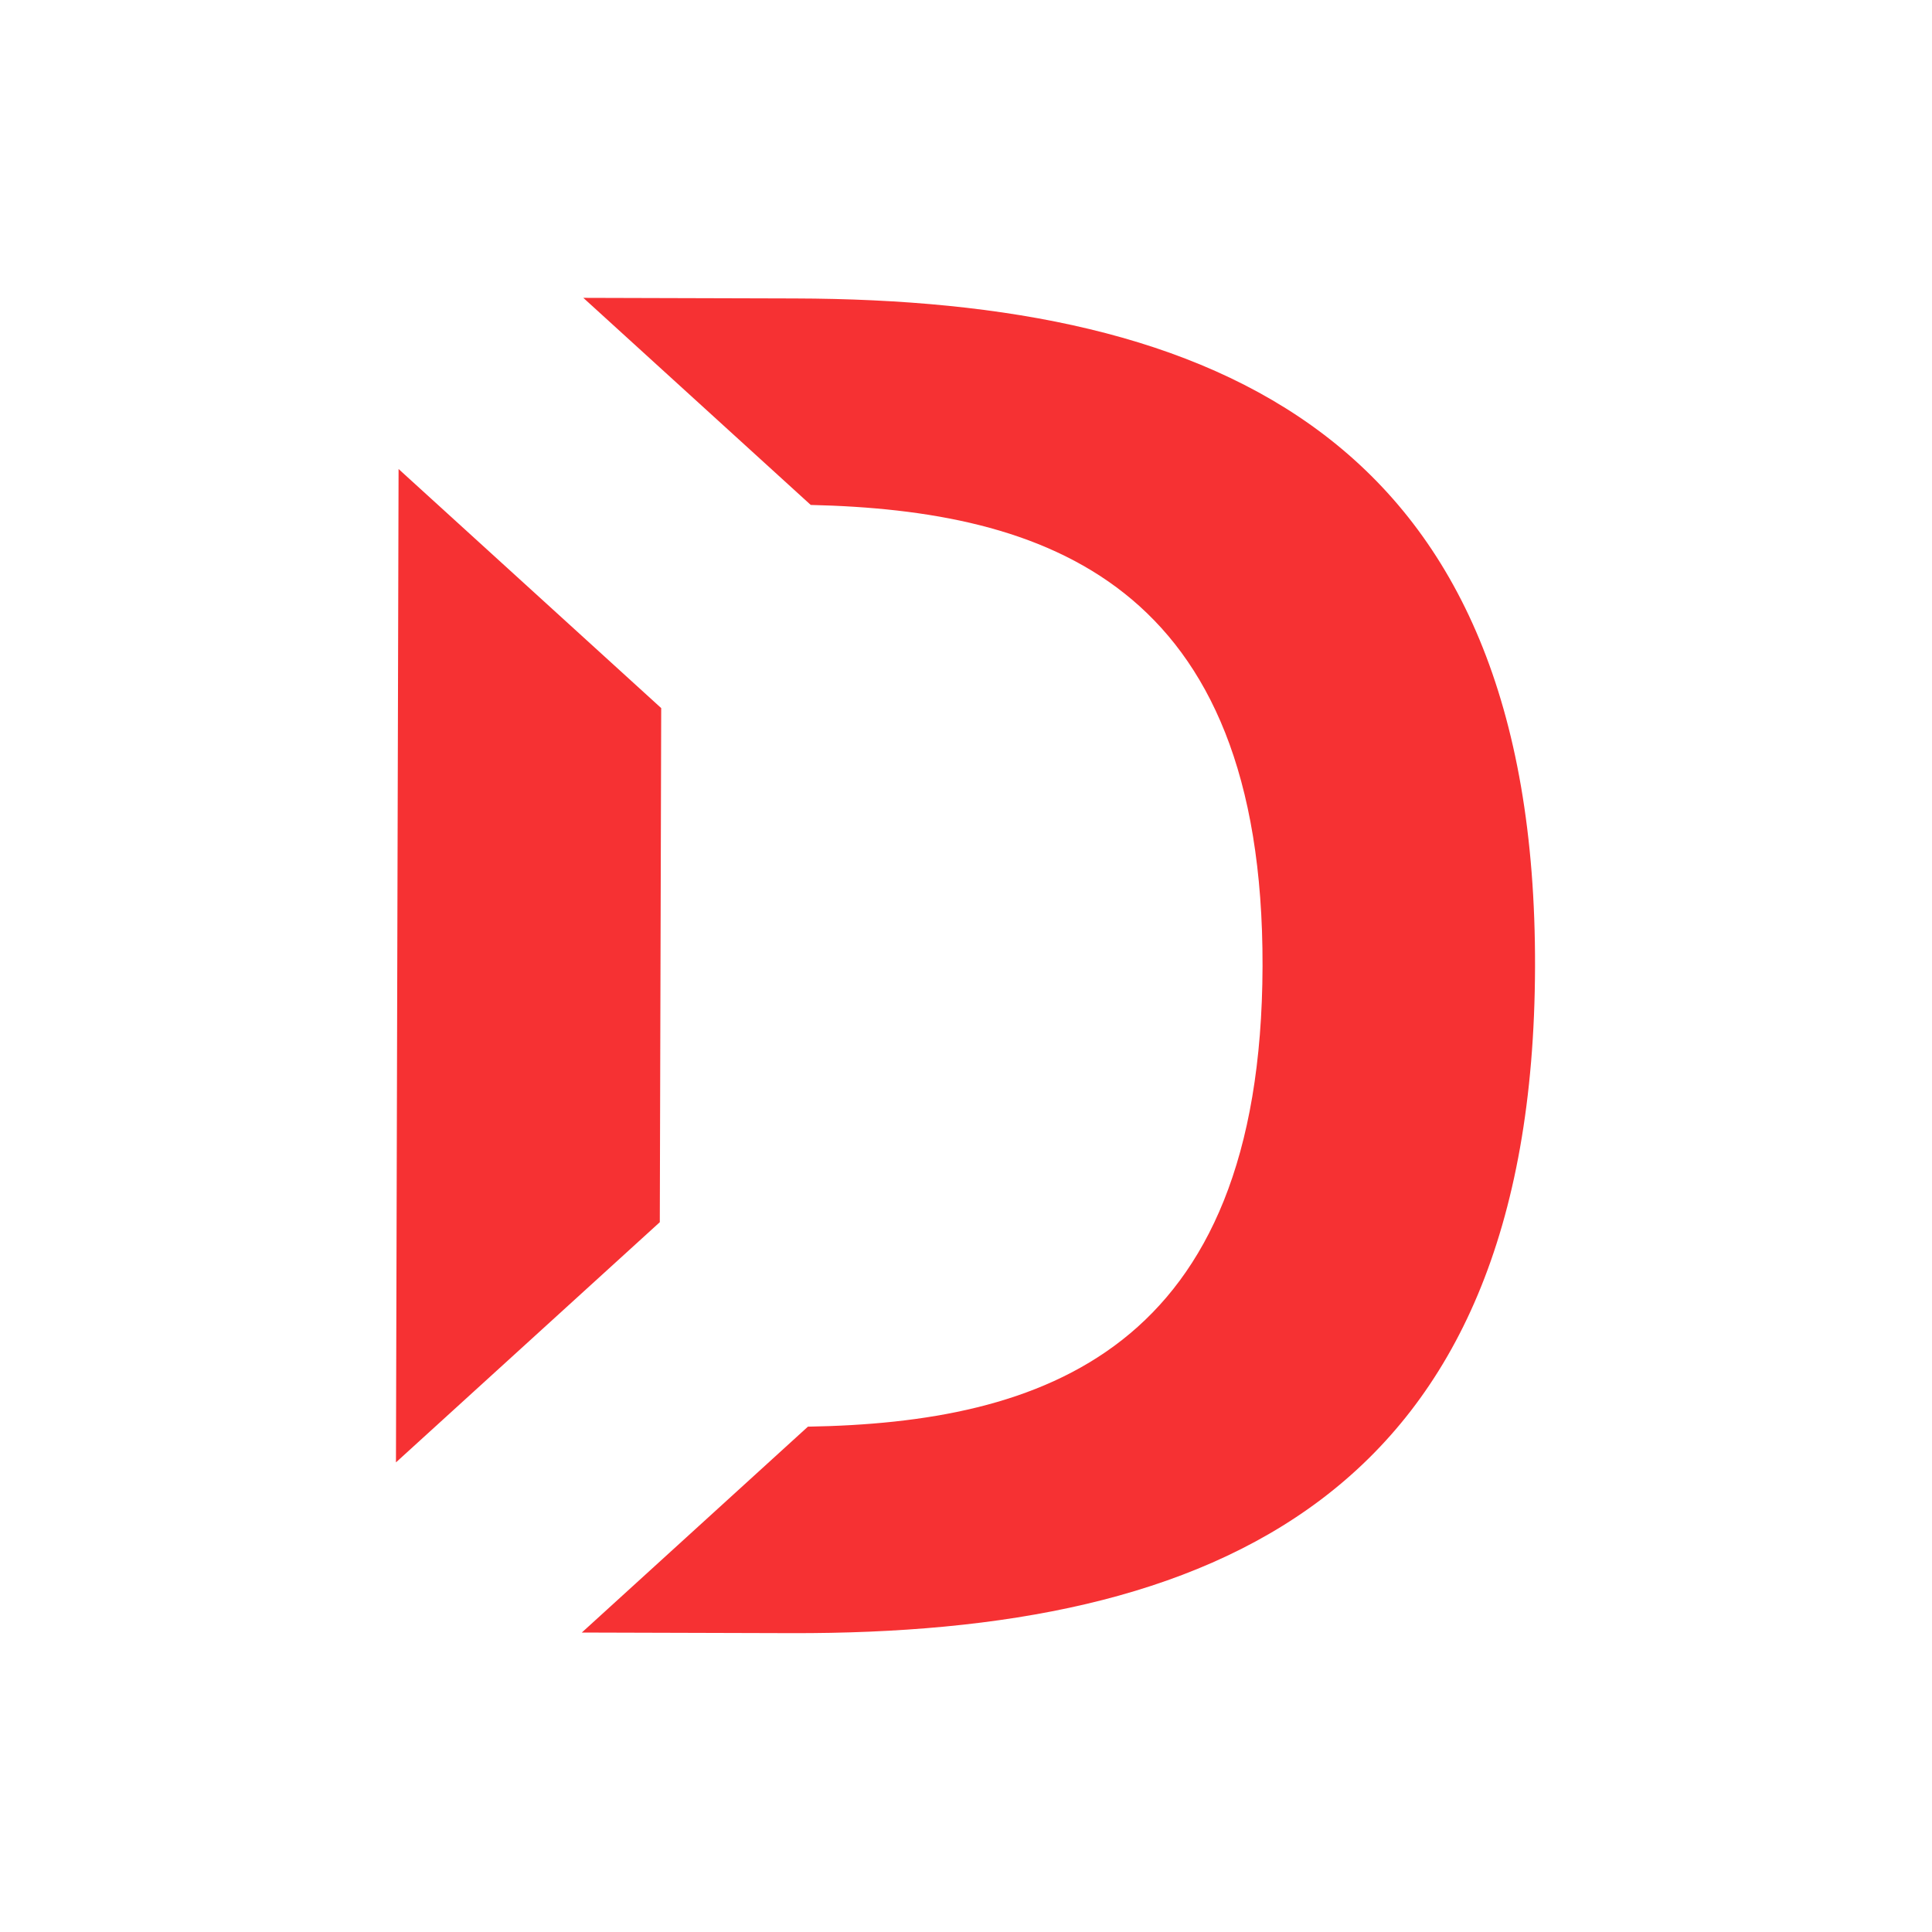 <?xml version="1.0" encoding="utf-8"?>
<!-- Generator: Adobe Illustrator 21.1.0, SVG Export Plug-In . SVG Version: 6.00 Build 0)  -->
<svg version="1.1" id="Слой_1" xmlns="http://www.w3.org/2000/svg" xmlns:xlink="http://www.w3.org/1999/xlink" x="0px" y="0px"
	 viewBox="0 0 1920 1920" style="enable-background:new 0 0 1920 1920;" xml:space="preserve">
<style type="text/css">
	.st0{fill:#F63133;}
</style>
<g>
	<path class="st0" d="M789.9,296.6L579.7,296l226,205.8c231.7,5.4,450,76.3,449,458.3c-1,384-220,453.7-451.8,457.7l-224.7,204.6
		l208.2,0.6c420.8,1.1,737.7-135.3,739.1-662.2C1526.9,435.7,1210.7,297.7,789.9,296.6z"/>
	<polygon class="st0" points="393.5,1453.3 655.7,1214.6 657.1,703.7 396.1,466.1 	"/>
</g>
</svg>
